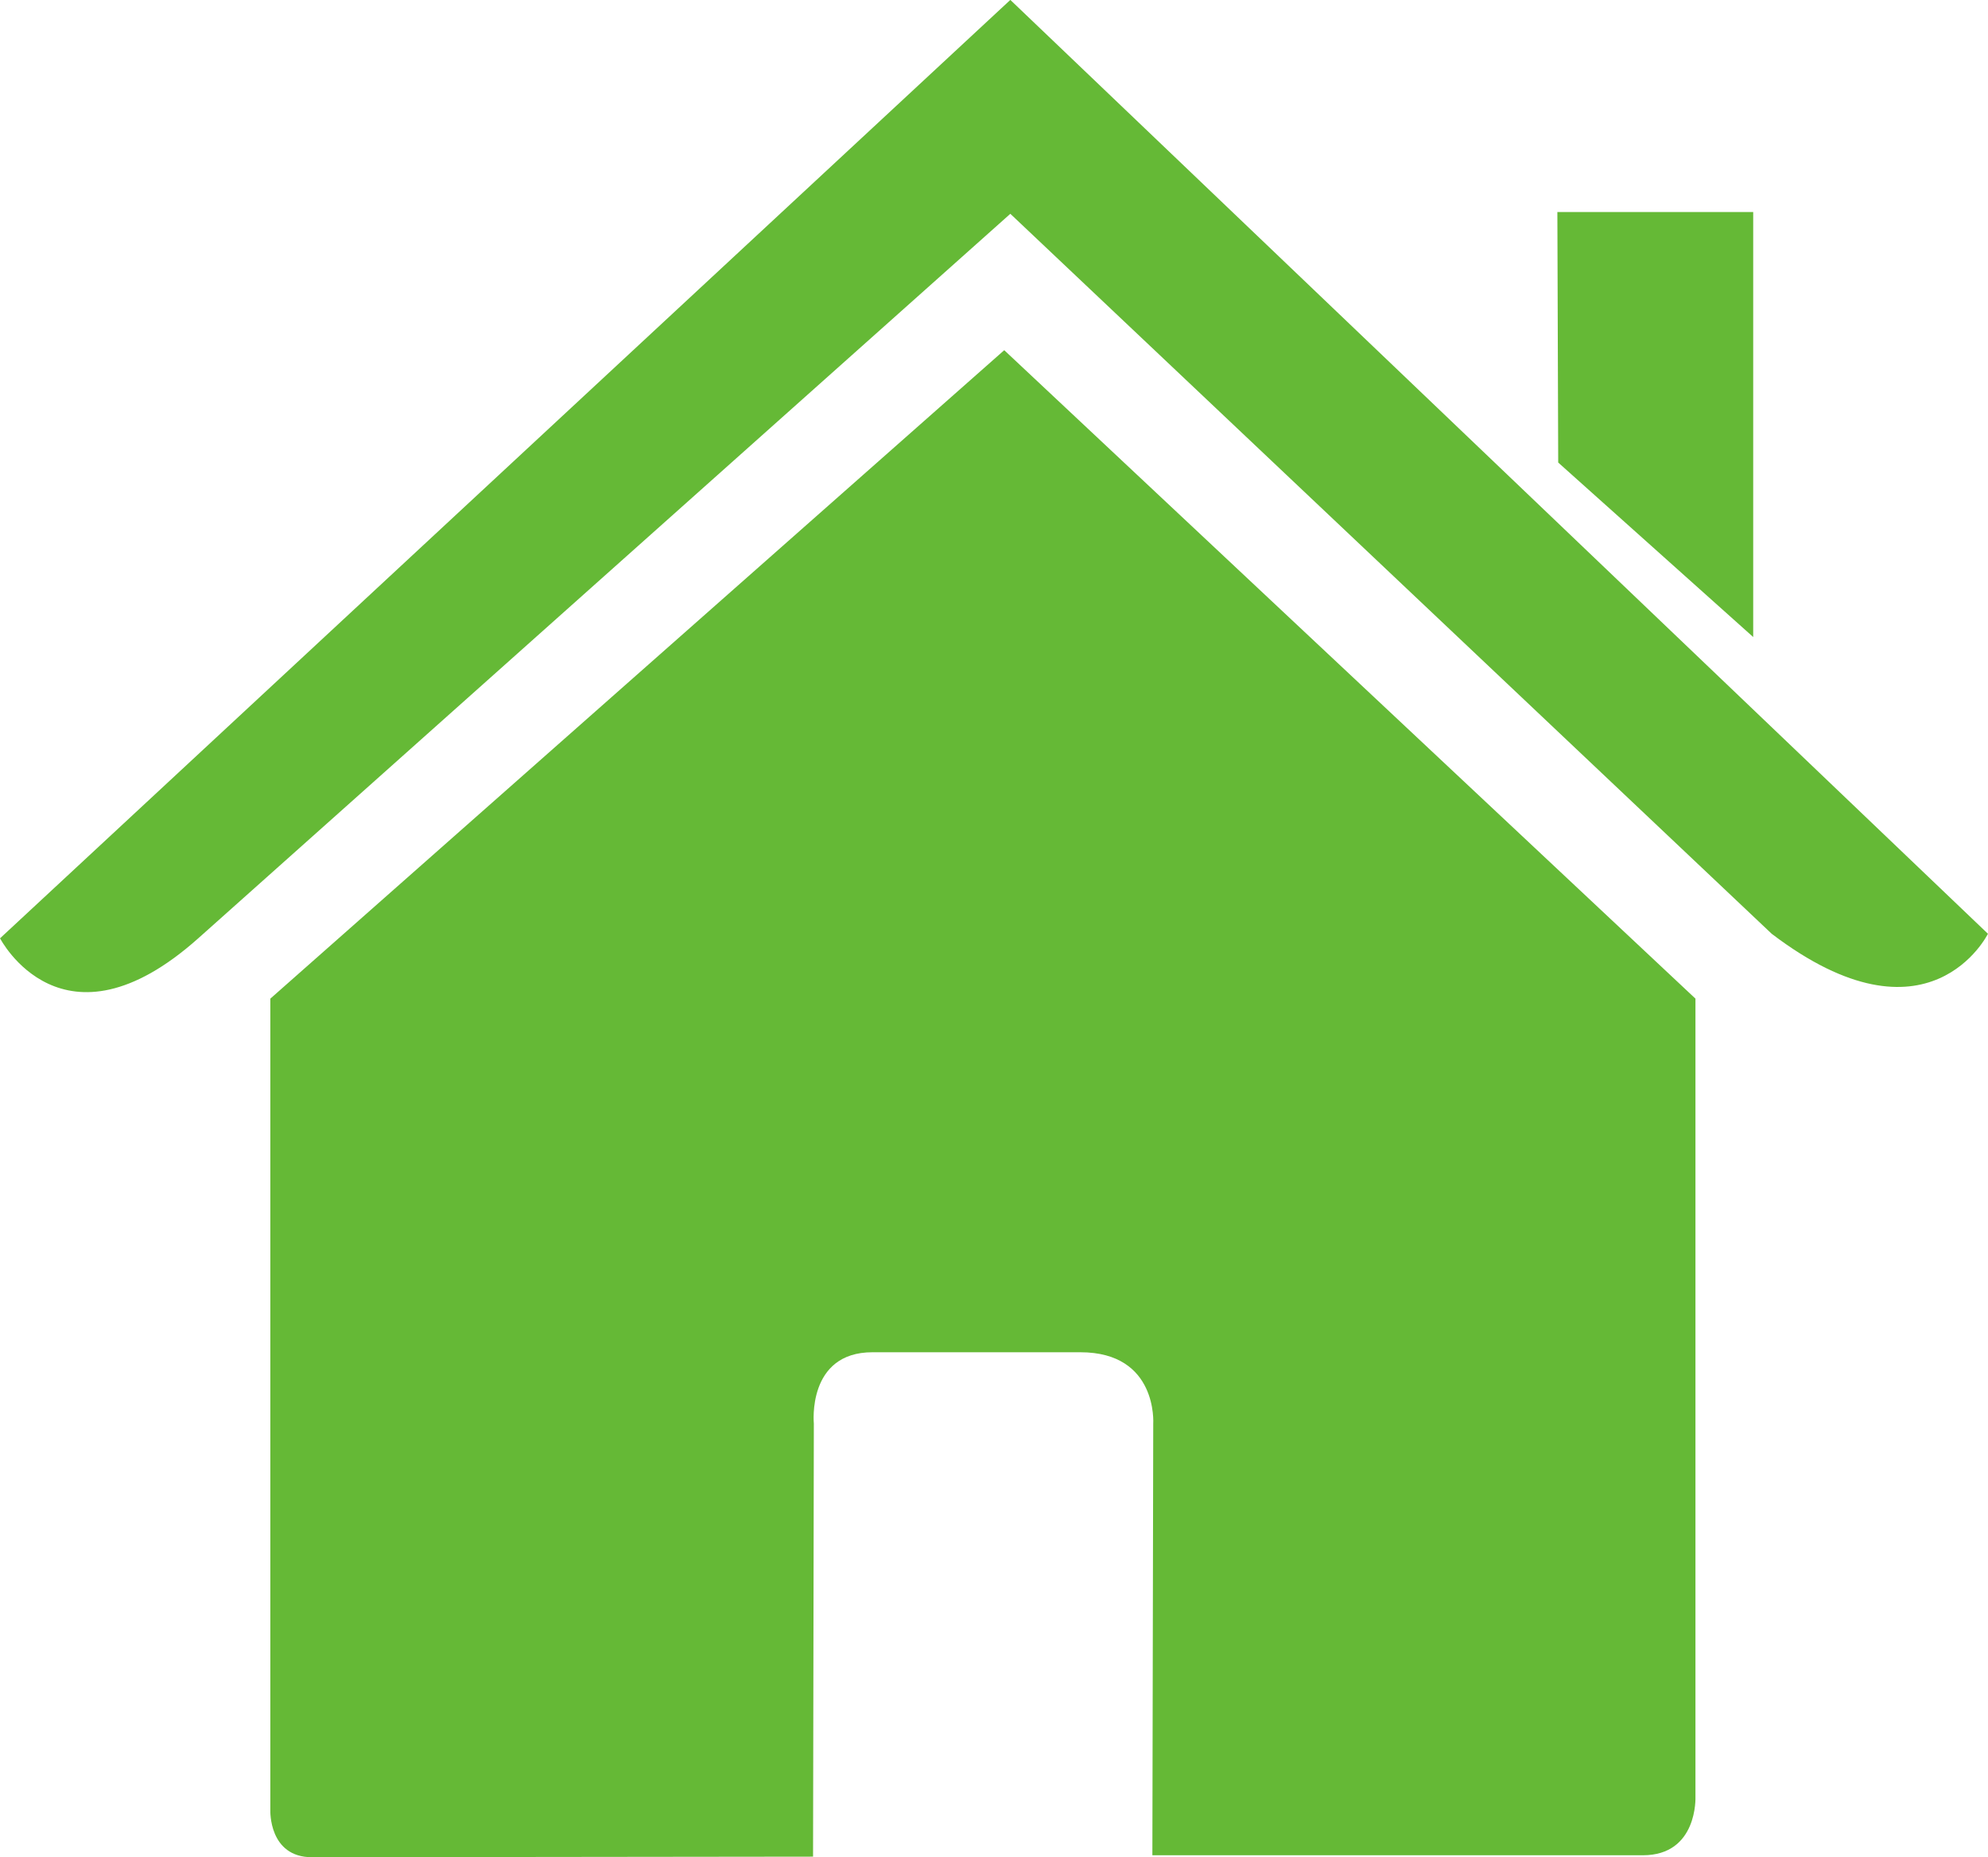 <svg xmlns="http://www.w3.org/2000/svg" width="307.25" height="287" viewBox="0 0 307.25 287">
  <defs>
    <style>
      .cls-1 {
	  fill: #65b936;
        fill-rule: evenodd;
      }
    </style>
  </defs>
  <path class="cls-1" d="M631.57,291.767h30.267v65.677L631.7,330.479ZM664.693,403.3L547.024,292.039,421.518,404c-21,18.722-30.635,0-30.635,0L547.024,258.986,698.116,403.3S689,421.794,664.693,403.3Zm-11.782,10.022V536.69s0.389,9.014-8.129,9.014H568.977L569.11,479s0.744-11.03-11.259-11.03H525.718c-10.162,0-9.062,11.03-9.062,11.03l-0.122,66.918s-69.088.09-77.44,0.09c-6.706,0-6.438-7.234-6.438-7.234V413.326l113.425-100.21Z" transform="translate(-390.875 -259)"/>
</svg>
